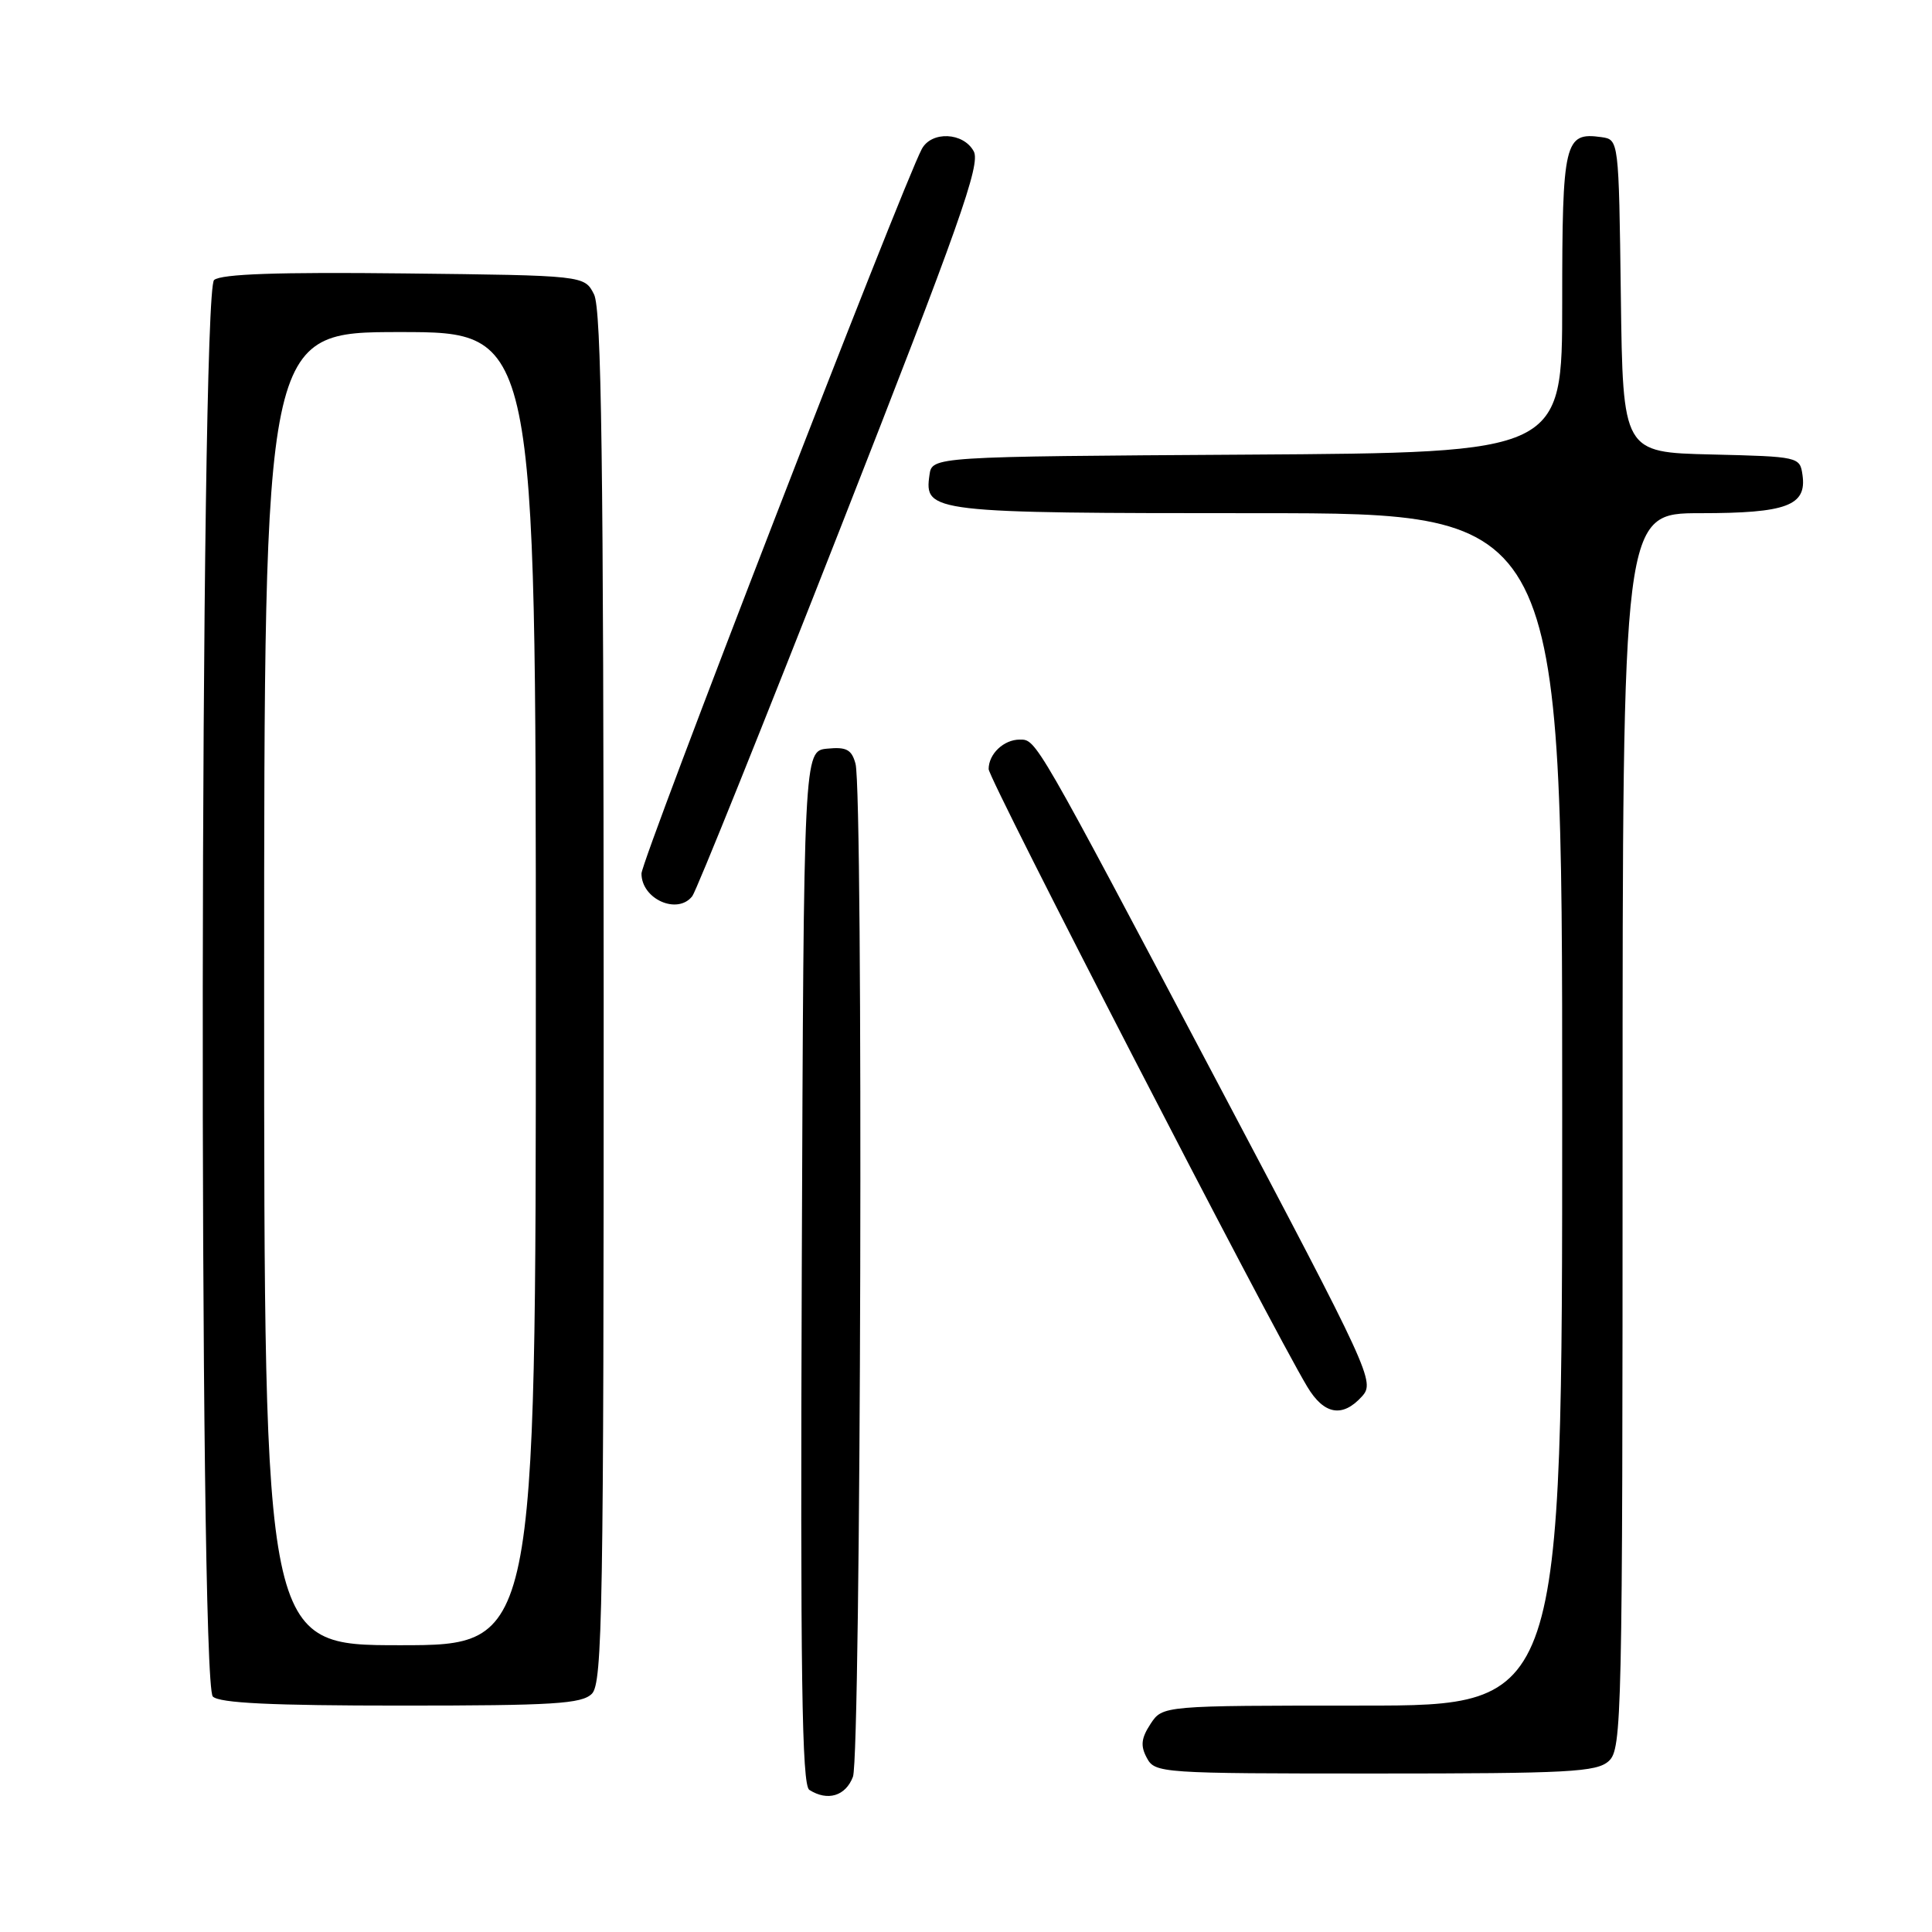 <?xml version="1.0" encoding="UTF-8" standalone="no"?>
<!DOCTYPE svg PUBLIC "-//W3C//DTD SVG 1.1//EN" "http://www.w3.org/Graphics/SVG/1.1/DTD/svg11.dtd" >
<svg xmlns="http://www.w3.org/2000/svg" xmlns:xlink="http://www.w3.org/1999/xlink" version="1.1" viewBox="0 0 256 256">
 <g >
 <path fill="currentColor"
d=" M 113.02 235.43 C 114.09 232.62 114.41 105.12 113.36 101.20 C 112.85 99.32 112.16 98.95 109.62 99.20 C 106.50 99.50 106.50 99.50 106.24 167.94 C 106.04 222.02 106.25 236.54 107.24 237.17 C 109.66 238.71 112.05 237.99 113.02 235.43 Z  M 213.17 233.35 C 214.91 231.77 215.00 227.87 215.00 149.85 C 215.00 68.00 215.00 68.00 225.31 68.00 C 236.75 68.00 239.42 67.00 238.84 62.94 C 238.50 60.53 238.36 60.50 226.77 60.22 C 215.04 59.94 215.04 59.94 214.77 39.22 C 214.50 18.50 214.50 18.50 212.19 18.17 C 207.30 17.48 207.00 18.74 207.00 40.11 C 207.00 59.98 207.00 59.98 165.25 60.24 C 123.50 60.50 123.50 60.50 123.16 62.94 C 122.45 67.90 123.28 68.00 166.69 68.00 C 207.00 68.00 207.00 68.00 207.00 147.00 C 207.00 226.00 207.00 226.00 180.52 226.00 C 154.05 226.00 154.05 226.00 152.45 228.43 C 151.21 230.33 151.10 231.33 151.96 232.93 C 153.04 234.95 153.78 235.00 182.21 235.00 C 207.91 235.00 211.56 234.81 213.17 233.35 Z  M 78.43 224.43 C 79.83 223.02 80.00 213.29 79.99 132.18 C 79.97 61.10 79.70 40.96 78.71 39.00 C 77.44 36.50 77.44 36.50 53.60 36.23 C 36.84 36.04 29.34 36.30 28.37 37.10 C 26.48 38.68 26.31 222.91 28.20 224.80 C 29.07 225.67 36.01 226.00 53.13 226.00 C 73.37 226.00 77.09 225.77 78.43 224.43 Z  M 180.47 185.03 C 182.21 183.11 181.67 181.94 161.50 143.78 C 137.06 97.54 137.33 98.00 135.12 98.00 C 133.00 98.00 131.00 99.90 131.00 101.91 C 131.00 103.25 168.26 175.48 173.22 183.75 C 175.44 187.46 177.89 187.89 180.47 185.03 Z  M 91.73 118.75 C 92.27 118.06 101.13 96.04 111.42 69.81 C 127.13 29.77 129.95 21.78 129.03 20.06 C 127.67 17.52 123.43 17.33 122.14 19.75 C 119.53 24.66 85.00 113.92 85.00 115.75 C 85.00 119.14 89.77 121.26 91.73 118.75 Z  M 35.00 131.00 C 35.00 44.00 35.00 44.00 53.00 44.00 C 71.00 44.00 71.00 44.00 71.00 131.00 C 71.00 218.00 71.00 218.00 53.00 218.00 C 35.00 218.00 35.00 218.00 35.00 131.00 Z "/>
</g>
</svg>